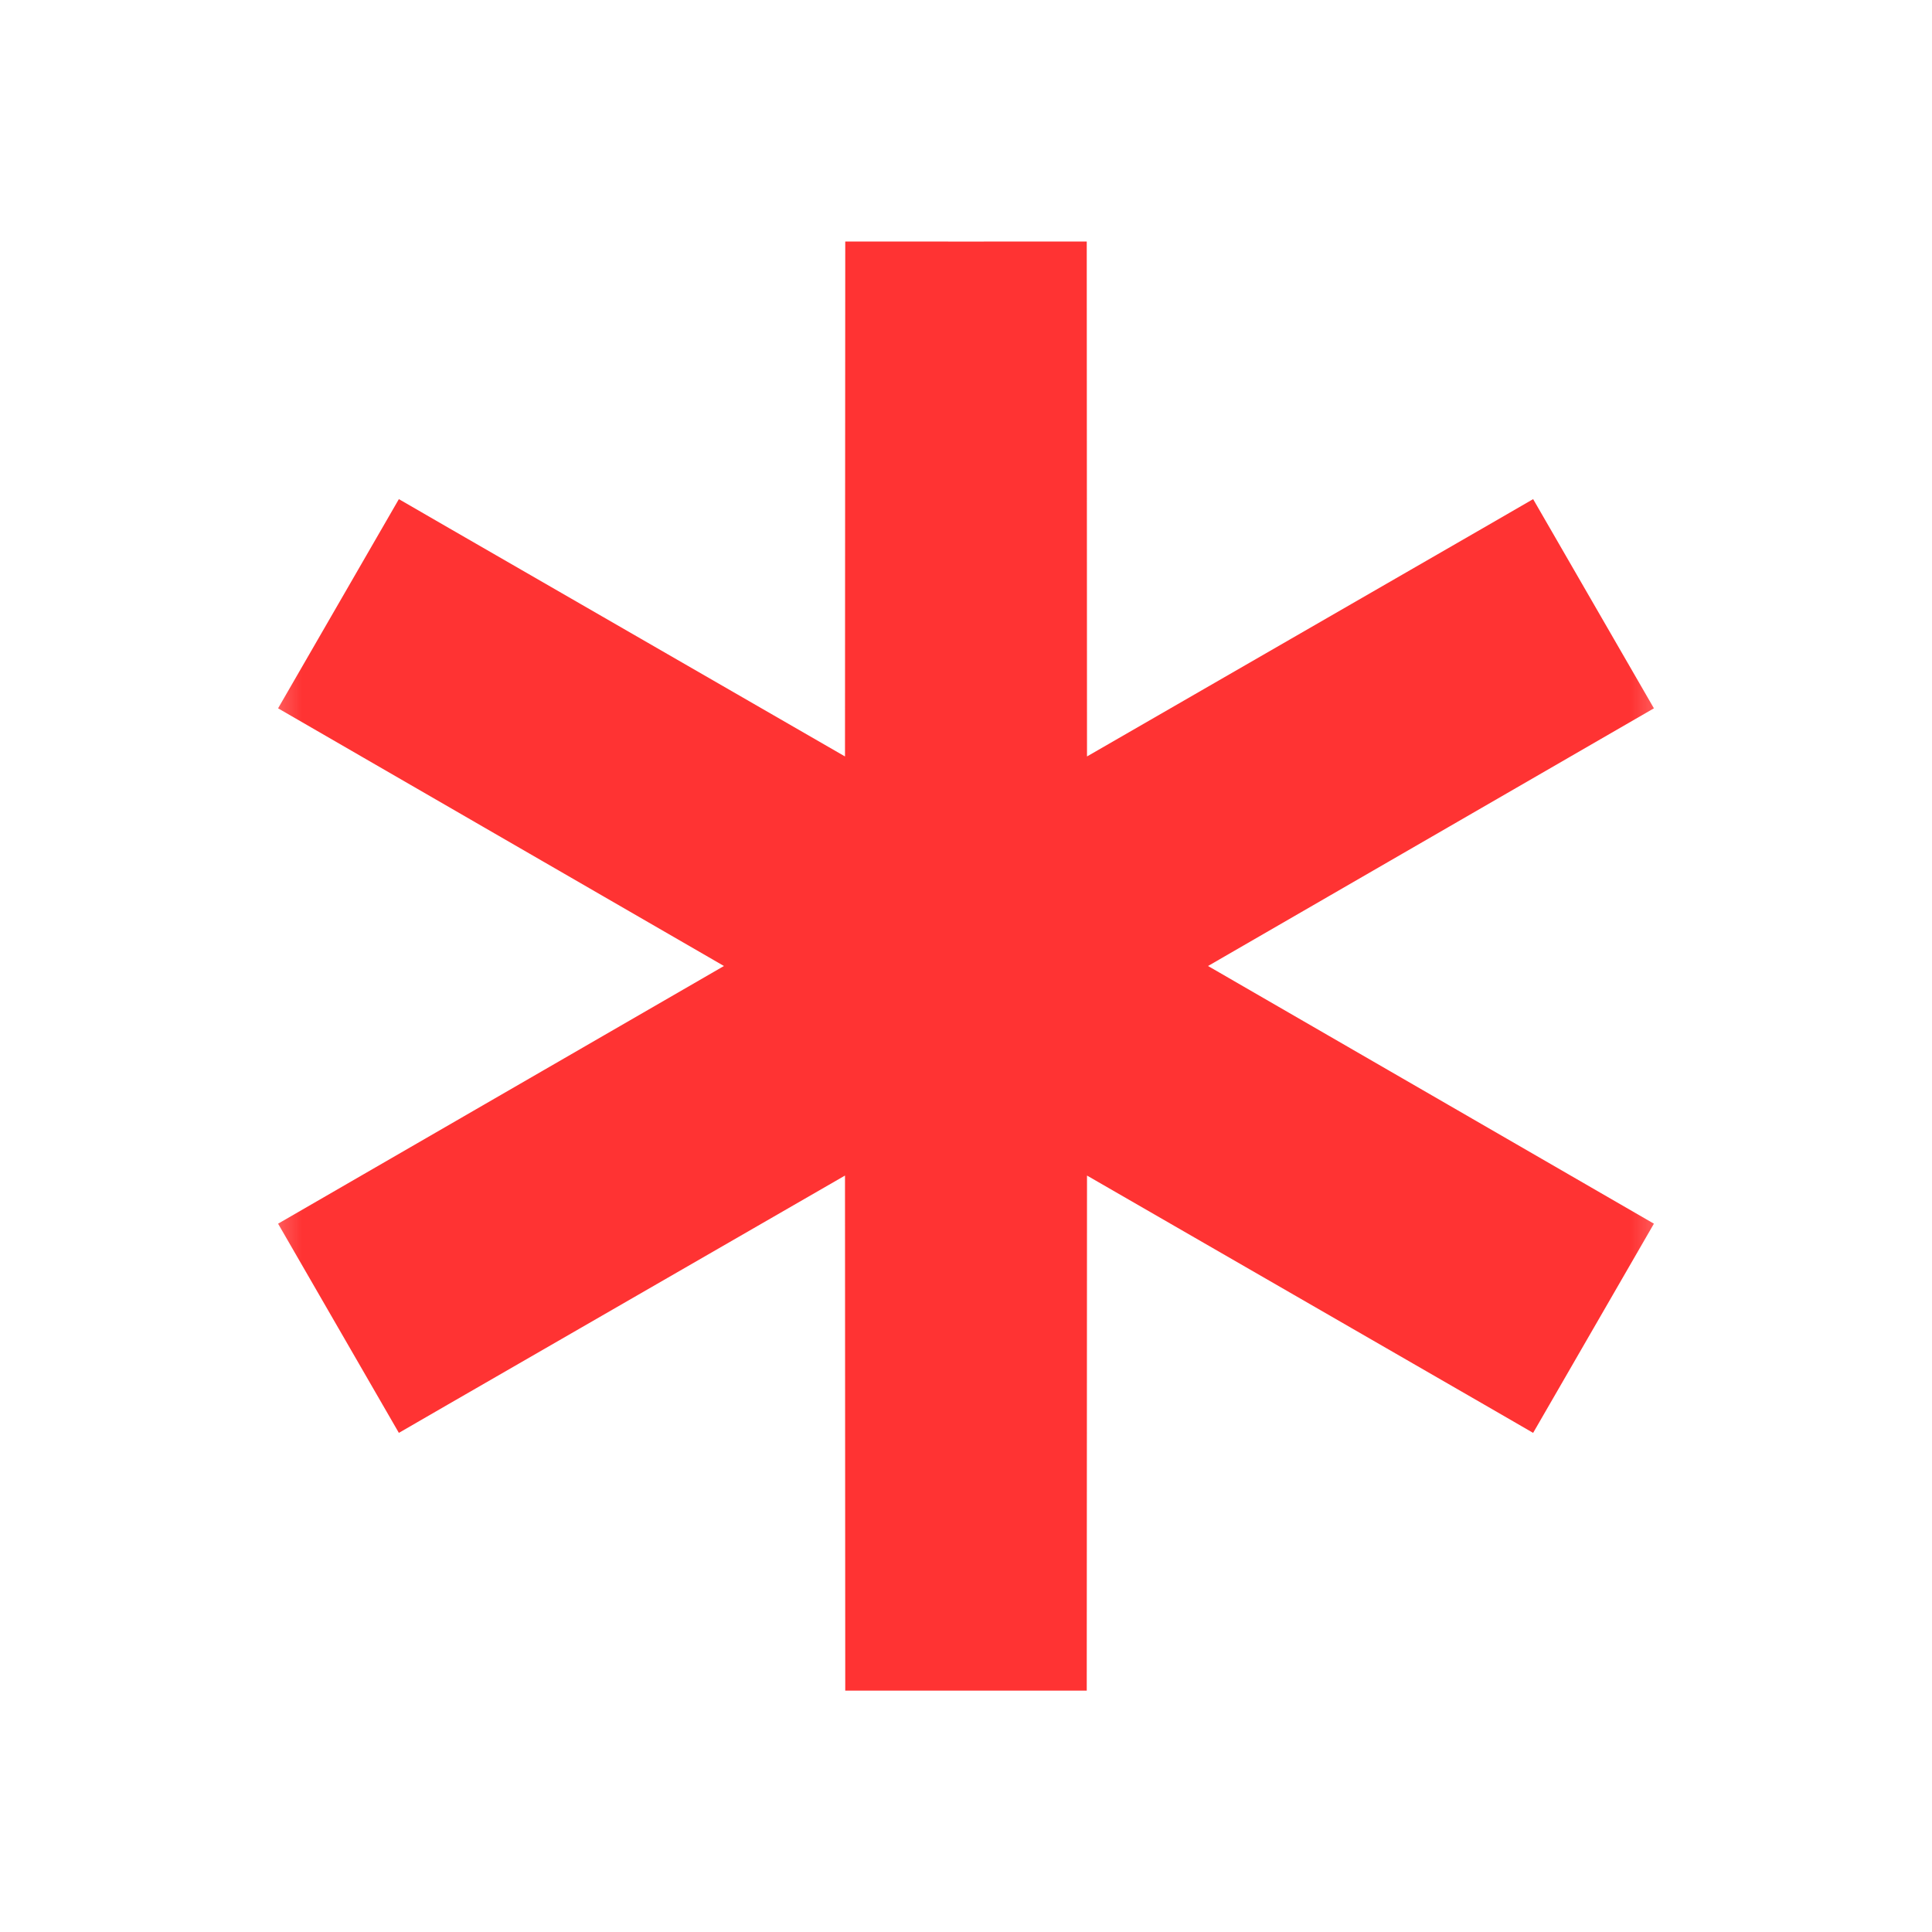 <svg width="16" height="16" viewBox="0 0 16 16" fill="none" xmlns="http://www.w3.org/2000/svg">
<mask id="path-1-outside-1_5026_5519" maskUnits="userSpaceOnUse" x="2" y="1" width="12" height="14" fill="black">
<rect fill="white" x="2" y="1" width="12" height="14"/>
<path d="M8 2L8.003 7.995L13.196 5L8.006 8L13.196 11L8.003 8.005L8 14L7.997 8.005L2.804 11L7.994 8L2.804 5L7.997 7.995L8 2Z"/>
</mask>
<path d="M8 2L9 2H7L8 2ZM8.003 7.995L7.003 7.995L7.004 9.725L8.503 8.861L8.003 7.995ZM13.196 5L13.697 5.866L12.697 4.134L13.196 5ZM8.006 8L7.506 7.134L6.008 8L7.506 8.866L8.006 8ZM13.196 11L12.697 11.866L13.697 10.134L13.196 11ZM8.003 8.005L8.503 7.139L7.004 6.275L7.003 8.005L8.003 8.005ZM8 14L7 14.001H9L8 14ZM7.997 8.005L8.997 8.005L8.996 6.275L7.497 7.139L7.997 8.005ZM2.804 11L2.303 10.134L3.303 11.866L2.804 11ZM7.994 8L8.494 8.866L9.992 8L8.494 7.134L7.994 8ZM2.804 5L3.303 4.134L2.303 5.866L2.804 5ZM7.997 7.995L7.497 8.861L8.996 9.725L8.997 7.995L7.997 7.995ZM7 2.001L7.003 7.995L9.003 7.994L9 2L7 2.001ZM8.503 8.861L13.696 5.866L12.697 4.134L7.503 7.129L8.503 8.861ZM12.696 4.134L7.506 7.134L8.506 8.866L13.697 5.866L12.696 4.134ZM7.506 8.866L12.696 11.866L13.697 10.134L8.506 7.134L7.506 8.866ZM13.696 10.134L8.503 7.139L7.503 8.871L12.697 11.866L13.696 10.134ZM7.003 8.005L7 13.999L9 14.001L9.003 8.006L7.003 8.005ZM9 13.999L8.997 8.005L6.997 8.006L7 14.001L9 13.999ZM7.497 7.139L2.304 10.134L3.303 11.866L8.497 8.871L7.497 7.139ZM3.304 11.866L8.494 8.866L7.494 7.134L2.303 10.134L3.304 11.866ZM8.494 7.134L3.304 4.134L2.303 5.866L7.494 8.866L8.494 7.134ZM2.304 5.866L7.497 8.861L8.497 7.129L3.303 4.134L2.304 5.866ZM8.997 7.995L9 2.001L7 2L6.997 7.994L8.997 7.995Z" fill="#FF3333" mask="url(#path-1-outside-1_5026_5519)"/>
</svg>
